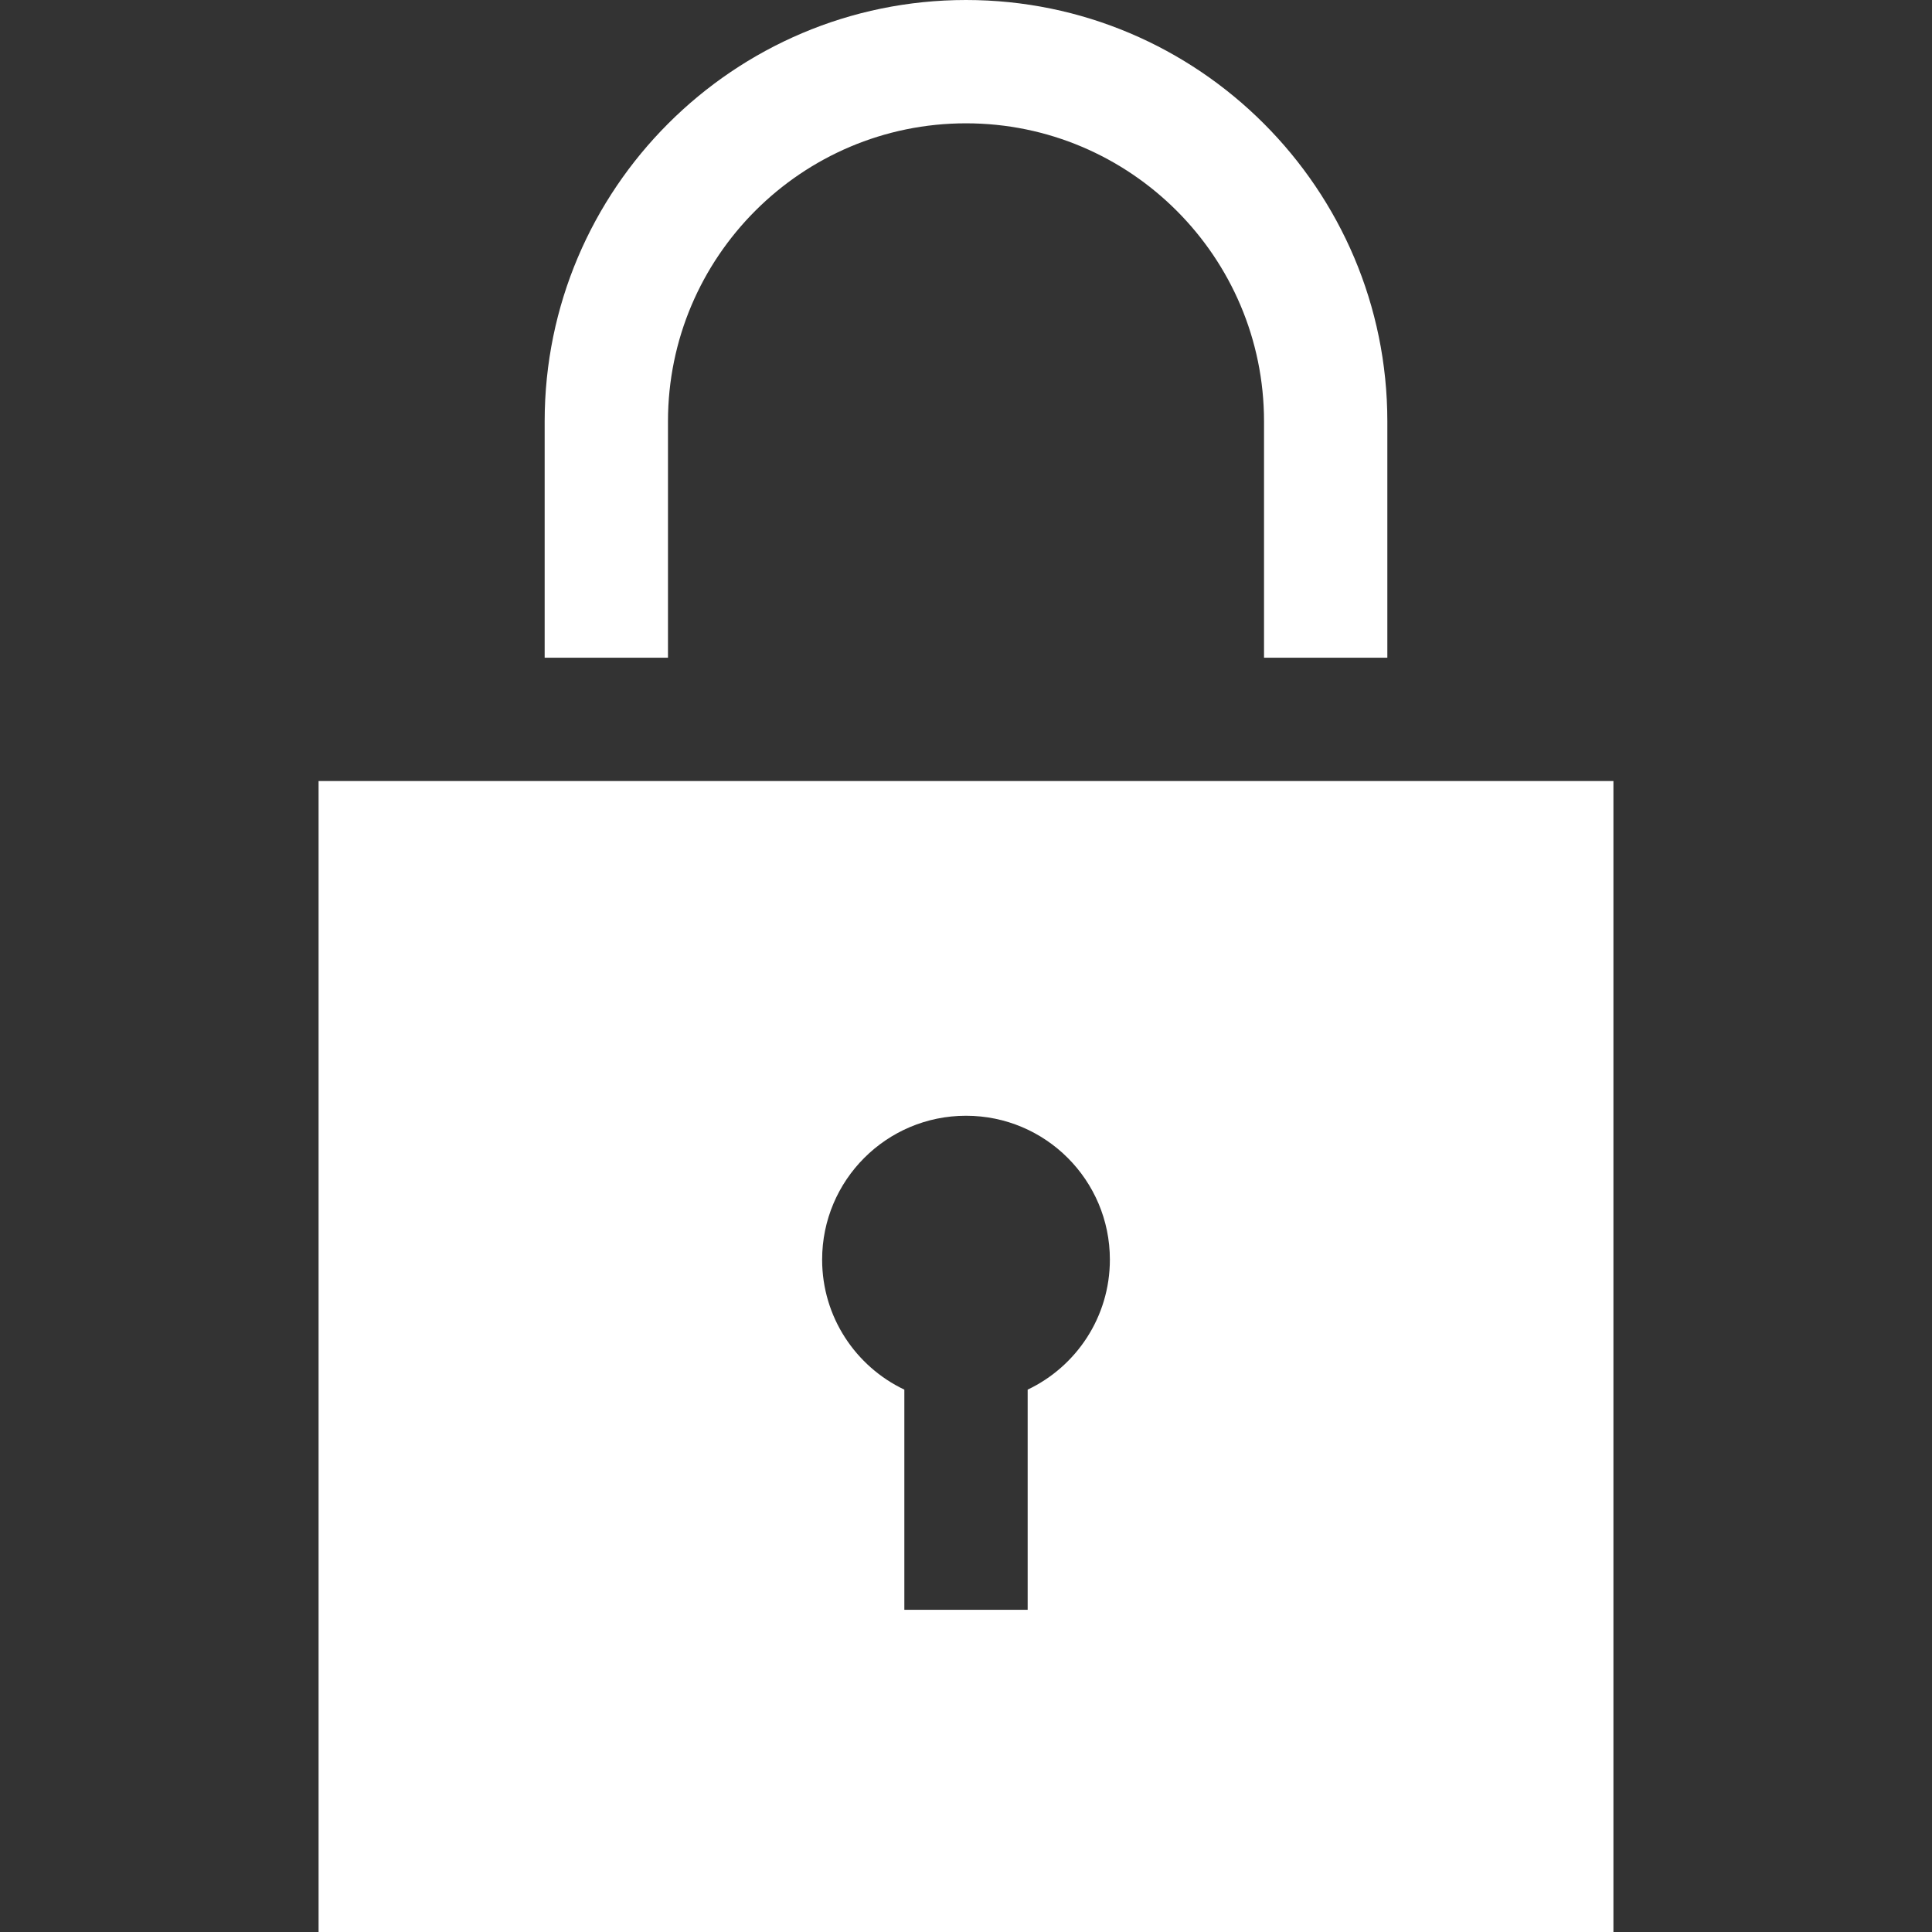 <?xml version="1.0"?>
<svg xmlns="http://www.w3.org/2000/svg" xmlns:xlink="http://www.w3.org/1999/xlink" version="1.1" id="Layer_1" x="0px" y="0px" viewBox="0 0 470 470" style="enable-background:new 0 0 470 470;" xml:space="preserve" width="512px" height="512px"><rect x="0" y="0" width="470" height="470" fill="#333333" stroke="none"/><g><g>
	<path d="M162.5,102.5c0-39.977,32.523-72.5,72.5-72.5s72.5,32.523,72.5,72.5V160h30v-57.5C337.5,45.981,291.519,0,235,0   S132.5,45.981,132.5,102.5V160h30V102.5z" data-original="#000000" class="active-path" data-old_color="#000000" fill="#FFFFFF"/>
	<path d="M77.5,190v280h315V190H77.5z M250,338.058v53.557h-30v-53.557c-11.824-5.618-20-17.666-20-31.627c0-19.33,15.67-35,35-35   s35,15.67,35,35C270,320.392,261.824,332.441,250,338.058z" data-original="#000000" class="active-path" data-old_color="#000000" fill="#FFFFFF"/>
</g></g> </svg>
